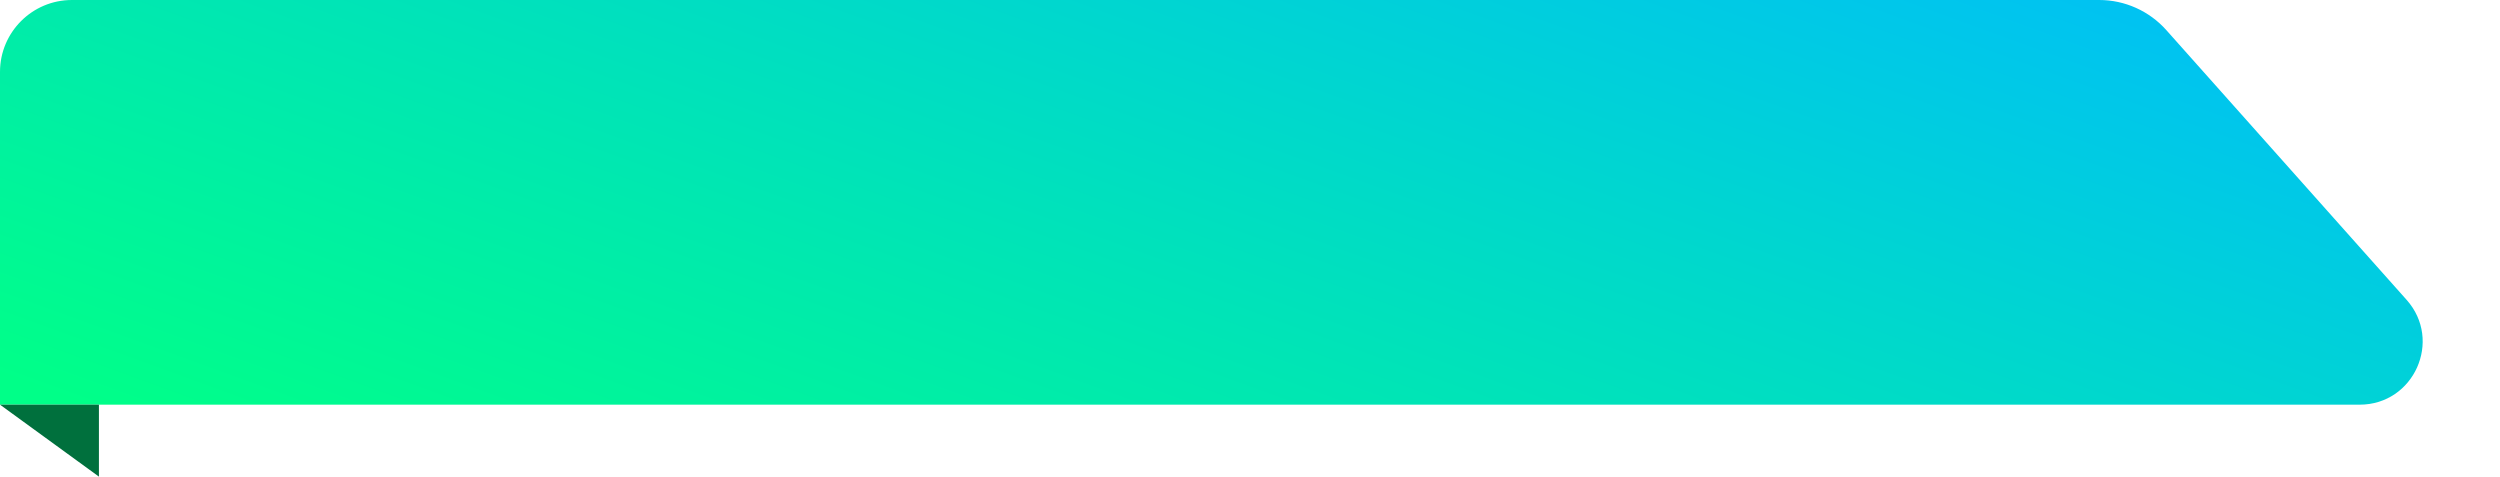 <svg width="278" height="53" viewBox="0 0 278 53" fill="none" xmlns="http://www.w3.org/2000/svg">
<path d="M262.389 45H0V8C0 3.582 3.582 0 8 0H233.428C236.281 0 238.997 1.218 240.895 3.348L267.616 33.344C271.636 37.856 268.433 45 262.389 45Z" fill="url(#paint0_linear_336_10040)"/>
<path d="M0 45L11 53V45H0Z" fill="#00703D"/>
<defs>
<linearGradient id="paint0_linear_336_10040" x1="8.747" y1="45" x2="54.64" y2="-81.216" gradientUnits="userSpaceOnUse">
<stop stop-color="#00FF88"/>
<stop offset="1" stop-color="#00BBFF"/>
</linearGradient>
</defs>
</svg>
